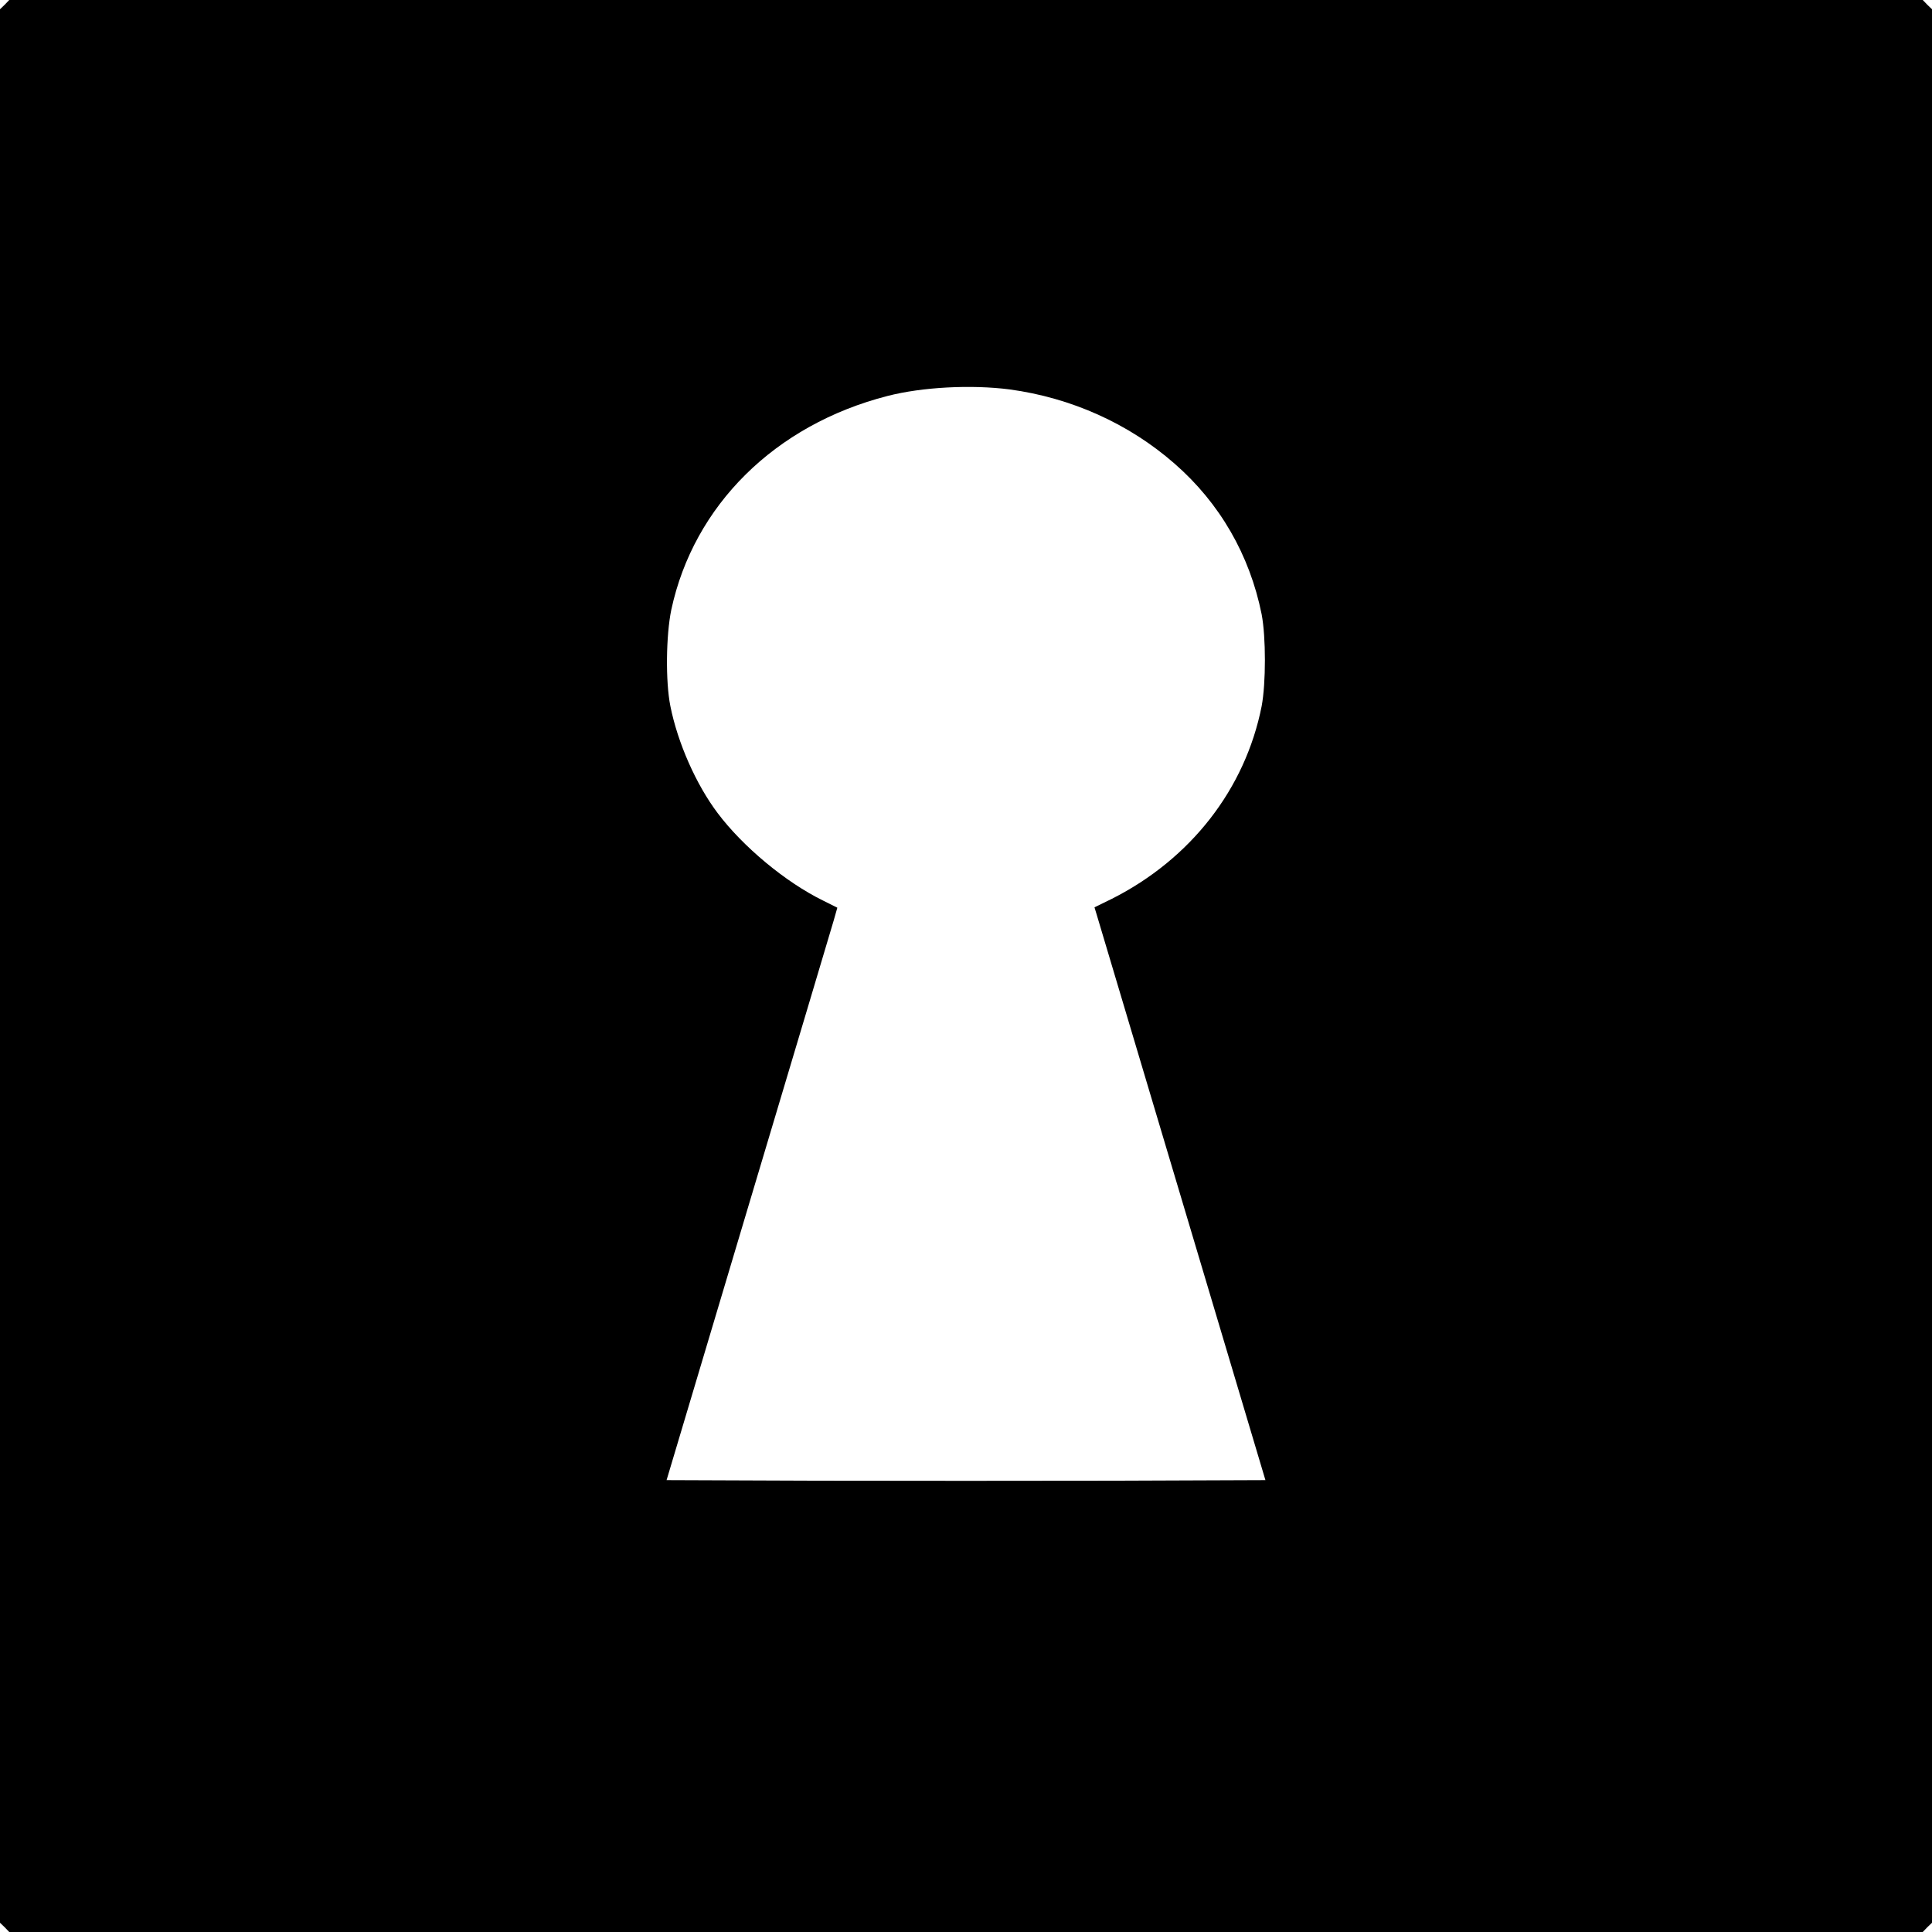 <?xml version="1.0" standalone="no"?>
<!DOCTYPE svg PUBLIC "-//W3C//DTD SVG 20010904//EN"
 "http://www.w3.org/TR/2001/REC-SVG-20010904/DTD/svg10.dtd">
<svg version="1.0" xmlns="http://www.w3.org/2000/svg"
 width="1024pt" height="1024pt" viewBox="0 0 1024 1024"
 preserveAspectRatio="xMidYMid meet">
<g transform="translate(0,1024) scale(0.1,-0.1)"
fill="#000000" stroke="none">
<path d="M25 10215 l-25 -24 0 -5071 0 -5071 25 -24 24 -25 5071 0 5071 0 24
25 25 24 0 5071 0 5071 -25 24 -24 25 -5071 0 -5071 0 -24 -25z m5326 -2039
c326 -44 632 -181 874 -393 240 -209 399 -485 462 -799 23 -120 23 -365 0
-487 -87 -439 -376 -810 -794 -1021 l-92 -45 10 -33 c5 -18 209 -701 453
-1518 l443 -1485 -793 -3 c-437 -1 -1151 -1 -1588 0 l-793 3 433 1450 c239
798 442 1480 453 1517 l19 67 -76 38 c-198 97 -424 285 -558 463 -114 151
-212 372 -251 568 -26 130 -23 375 5 510 119 554 550 980 1145 1133 186 48
446 61 648 35z"/>
</g>
</svg>
